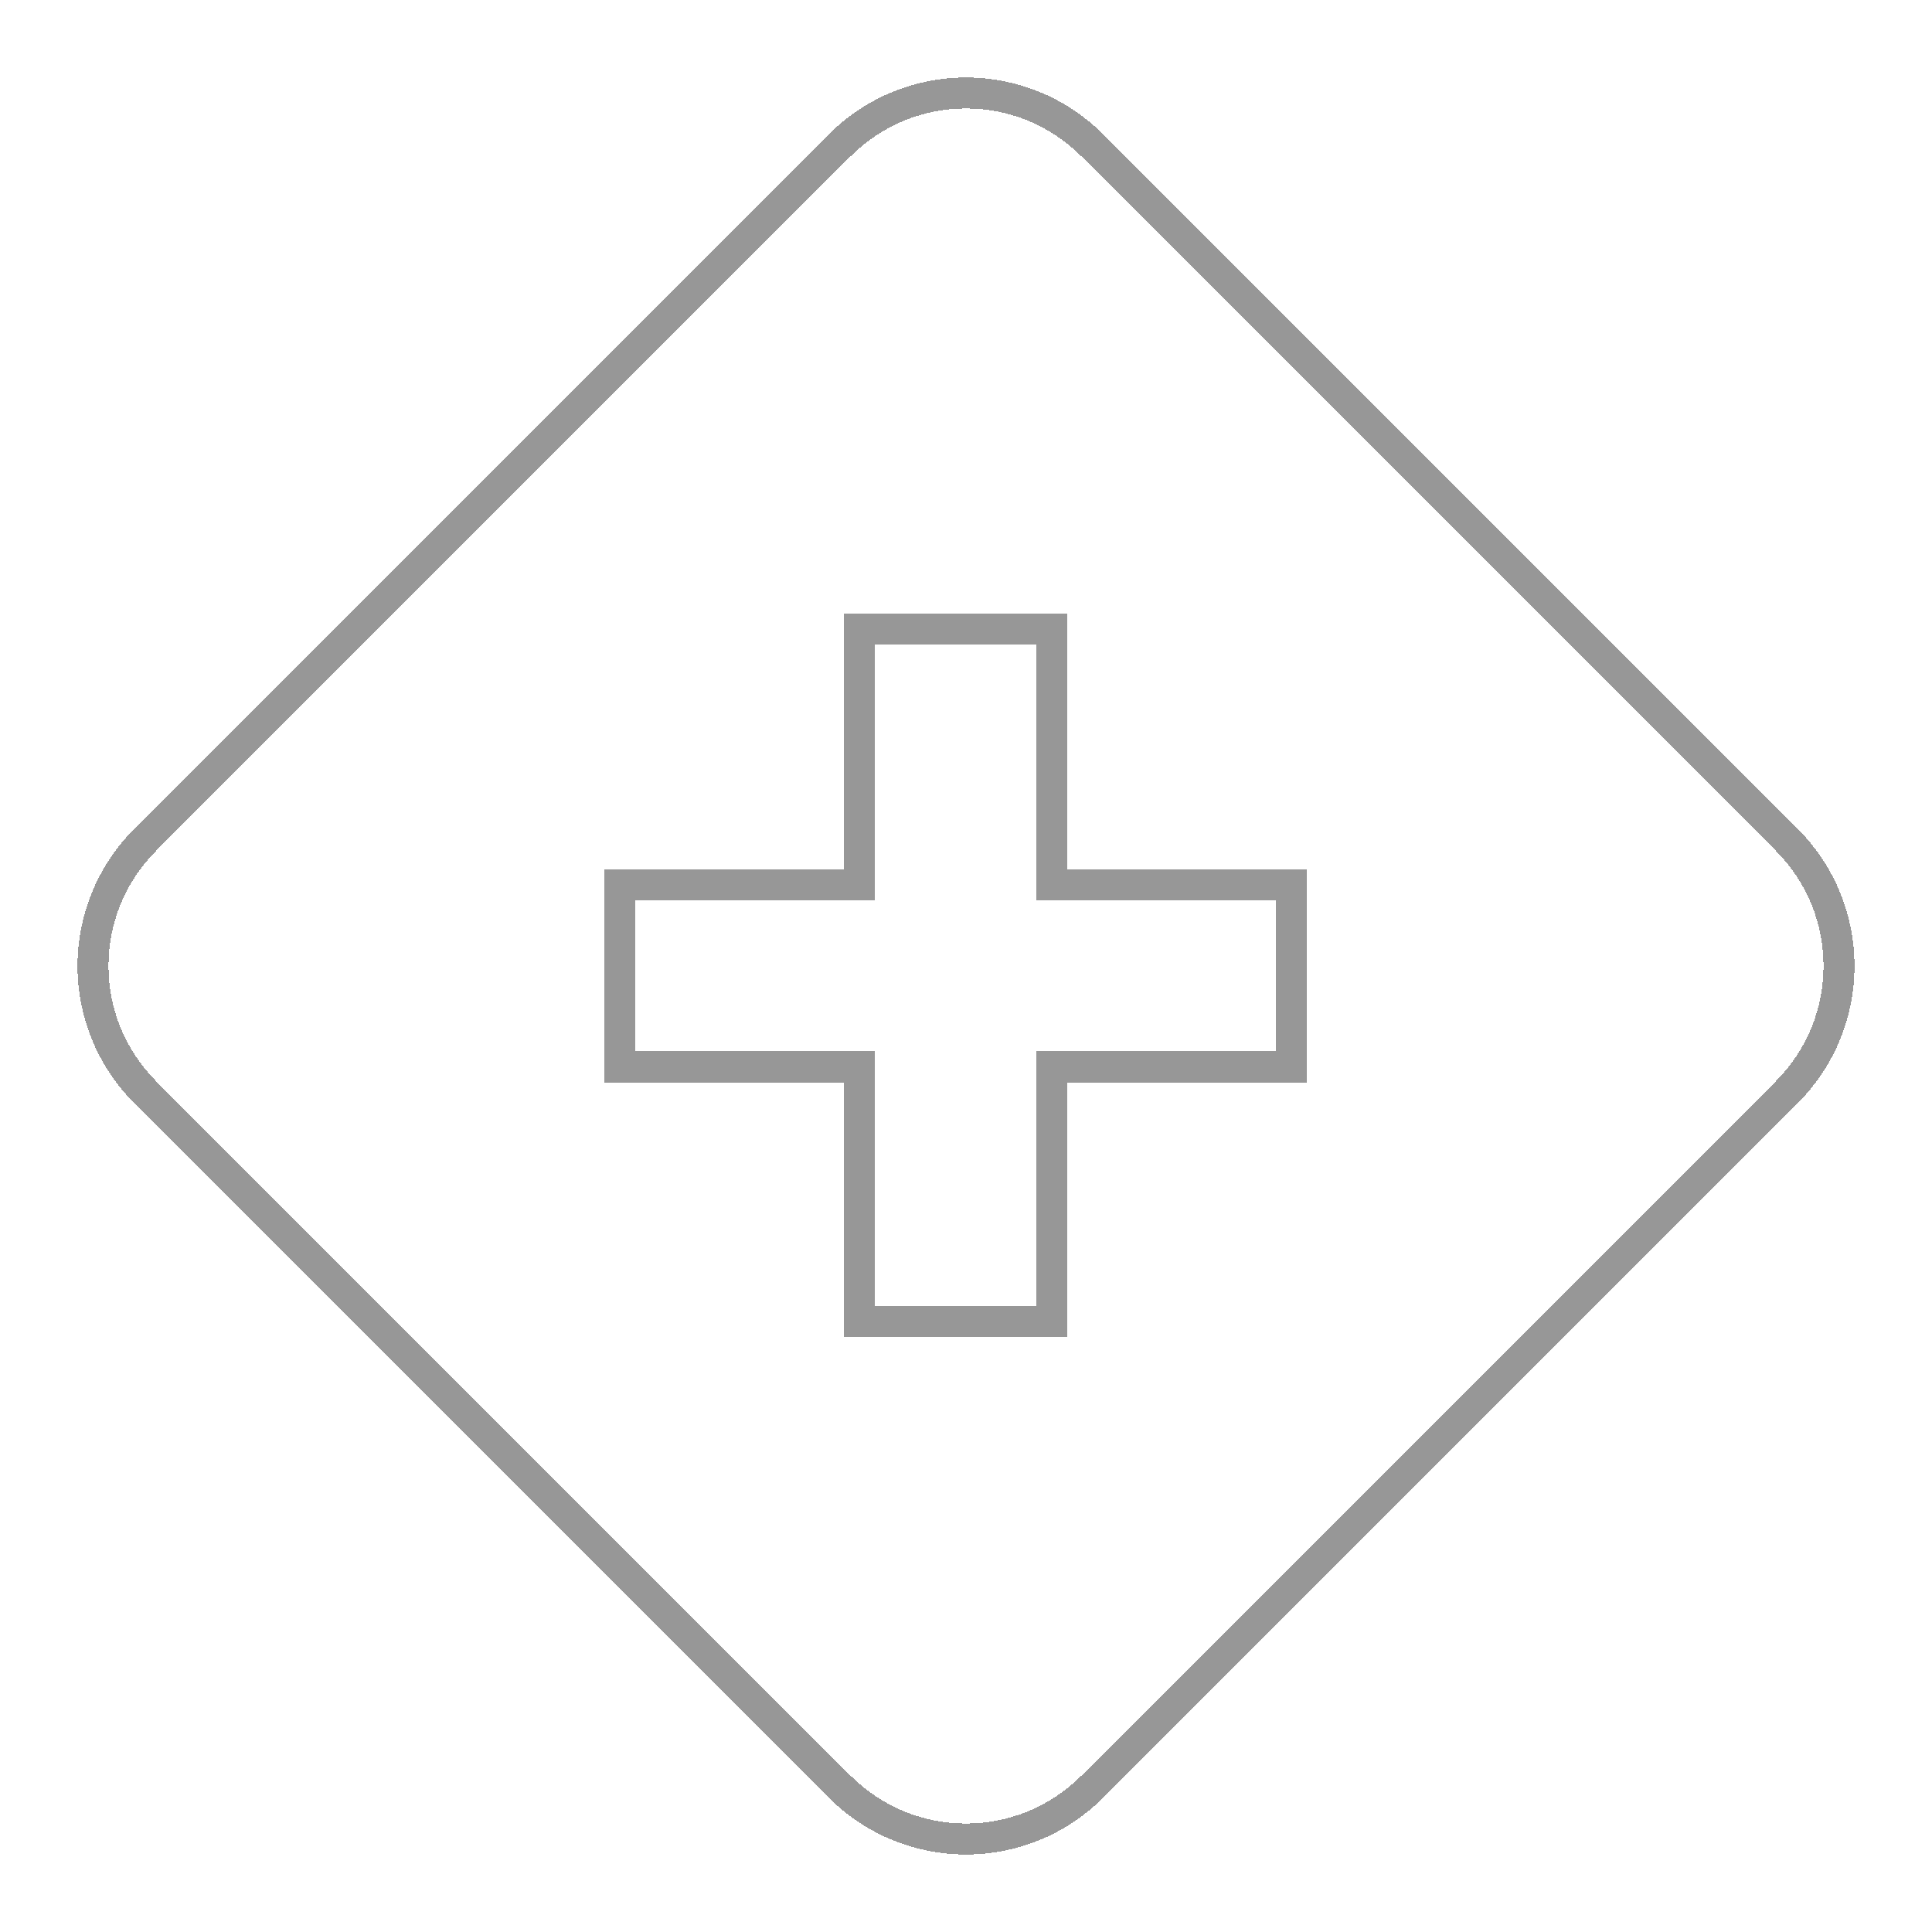<svg width="187" height="187" viewBox="0 0 187 187" fill="none" xmlns="http://www.w3.org/2000/svg">
<g filter="url(#filter0_d_172_308)">
<path d="M94.812 121.939H95.812V120.939V97.26H117.968H118.968V96.26V80.645V79.645H117.968H95.812V55.889V54.889H94.812H78.207H77.207V55.889V79.645H54.975H53.975V80.645V96.26V97.26H54.975H77.207V120.939V121.939H78.207H94.812ZM8.062 99.72C1.313 92.971 1.313 82.029 8.062 75.28L75.28 8.062C82.029 1.313 92.971 1.313 99.72 8.062L166.938 75.28C173.687 82.029 173.687 92.971 166.938 99.72L99.72 166.938C92.971 173.687 82.029 173.687 75.28 166.938L8.062 99.72Z" stroke="#979797" stroke-width="3" shape-rendering="crispEdges"/>
</g>
<defs>
<filter id="filter0_d_172_308" x="0" y="0" width="187" height="187" filterUnits="userSpaceOnUse" color-interpolation-filters="sRGB">
<feFlood flood-opacity="0" result="BackgroundImageFix"/>
<feColorMatrix in="SourceAlpha" type="matrix" values="0 0 0 0 0 0 0 0 0 0 0 0 0 0 0 0 0 0 127 0" result="hardAlpha"/>
<feOffset dx="6" dy="6"/>
<feGaussianBlur stdDeviation="4"/>
<feComposite in2="hardAlpha" operator="out"/>
<feColorMatrix type="matrix" values="0 0 0 0 0 0 0 0 0 0 0 0 0 0 0 0 0 0 0.25 0"/>
<feBlend mode="normal" in2="BackgroundImageFix" result="effect1_dropShadow_172_308"/>
<feBlend mode="normal" in="SourceGraphic" in2="effect1_dropShadow_172_308" result="shape"/>
</filter>
</defs>
</svg>
